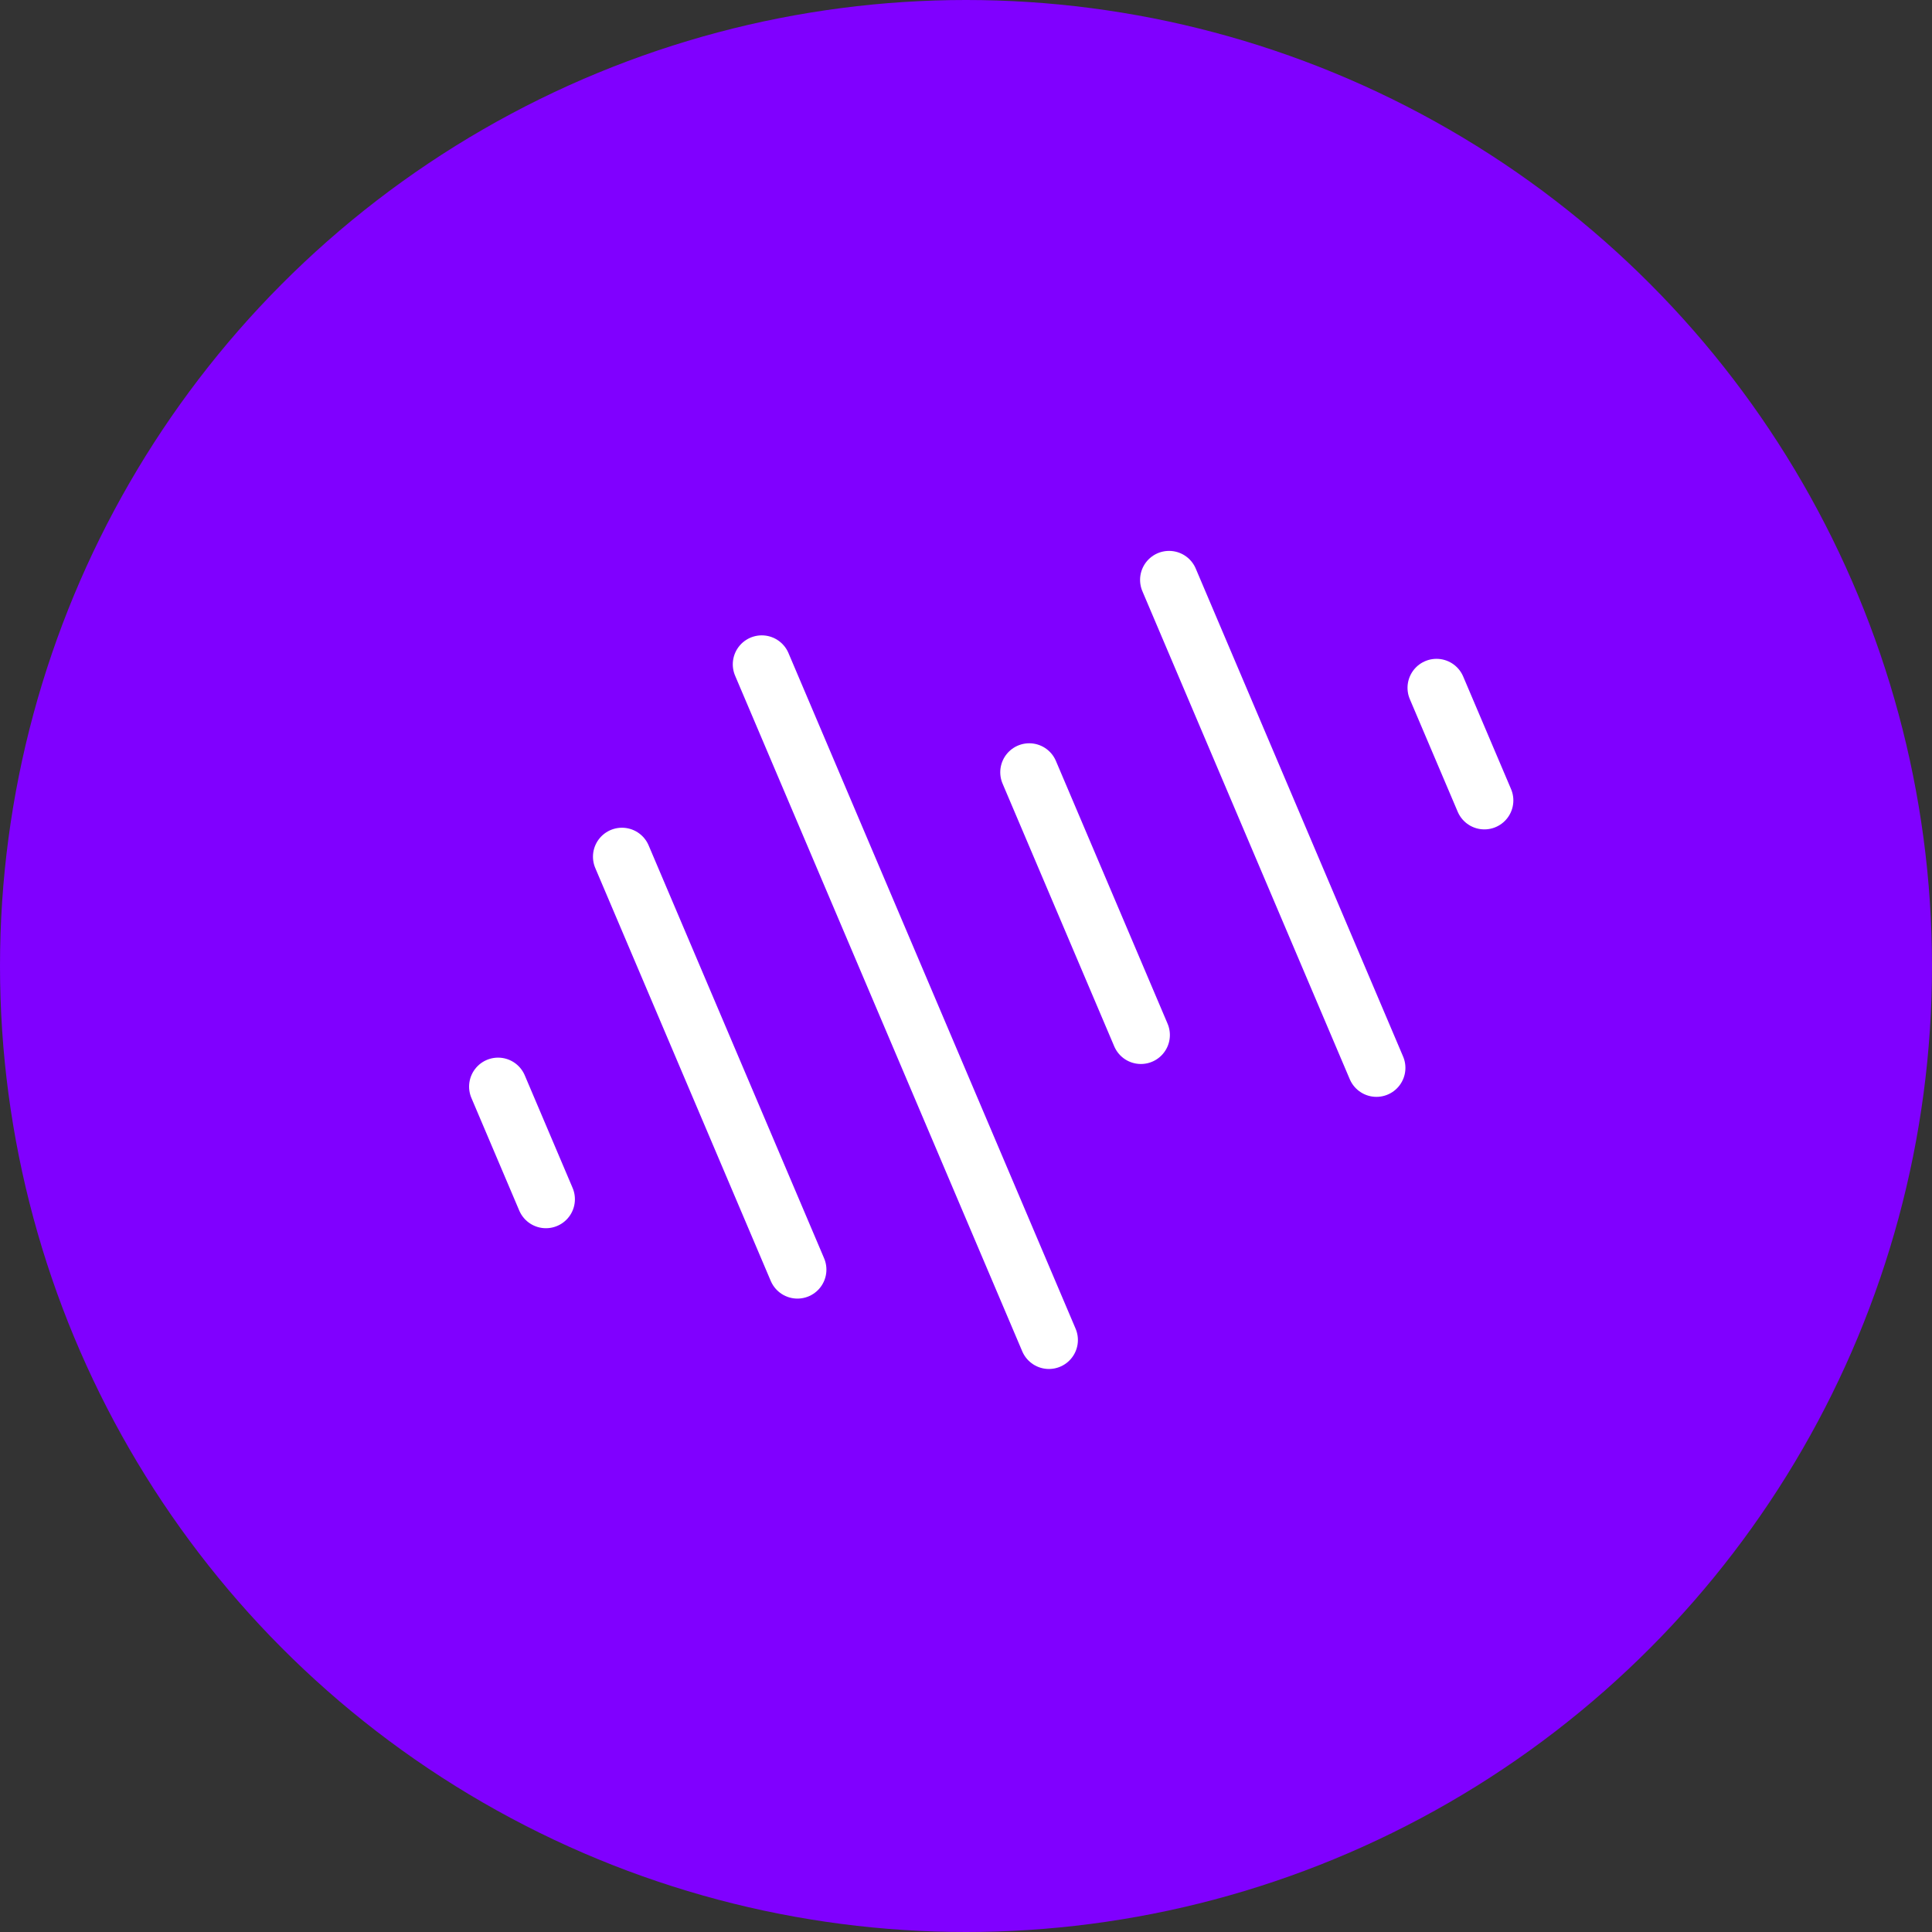 <svg width="100" height="100" viewBox="0 0 100 100" fill="none" xmlns="http://www.w3.org/2000/svg">
<rect x="0" y="0" width="100" height="100" fill="#333333" stroke="none"/>
<g clip-path="url(#clip0_20_2)">
<circle cx="50" cy="50" r="50" fill="#8000FF"/>
<path d="M25.78 56.243L28.257 62.072M32.192 44.343L41.275 65.715M39.429 34.386L54.292 69.358M53.273 39.972L59.053 53.572M60.51 30.014L71.244 55.273M74.353 35.601L76.831 41.429" stroke="white" stroke-width="3" stroke-linecap="round" stroke-linejoin="round"/>
</g>
<defs>
<clipPath id="clip0_20_2">
<rect width="100" height="100" fill="white"/>
</clipPath>
</defs>
</svg>

